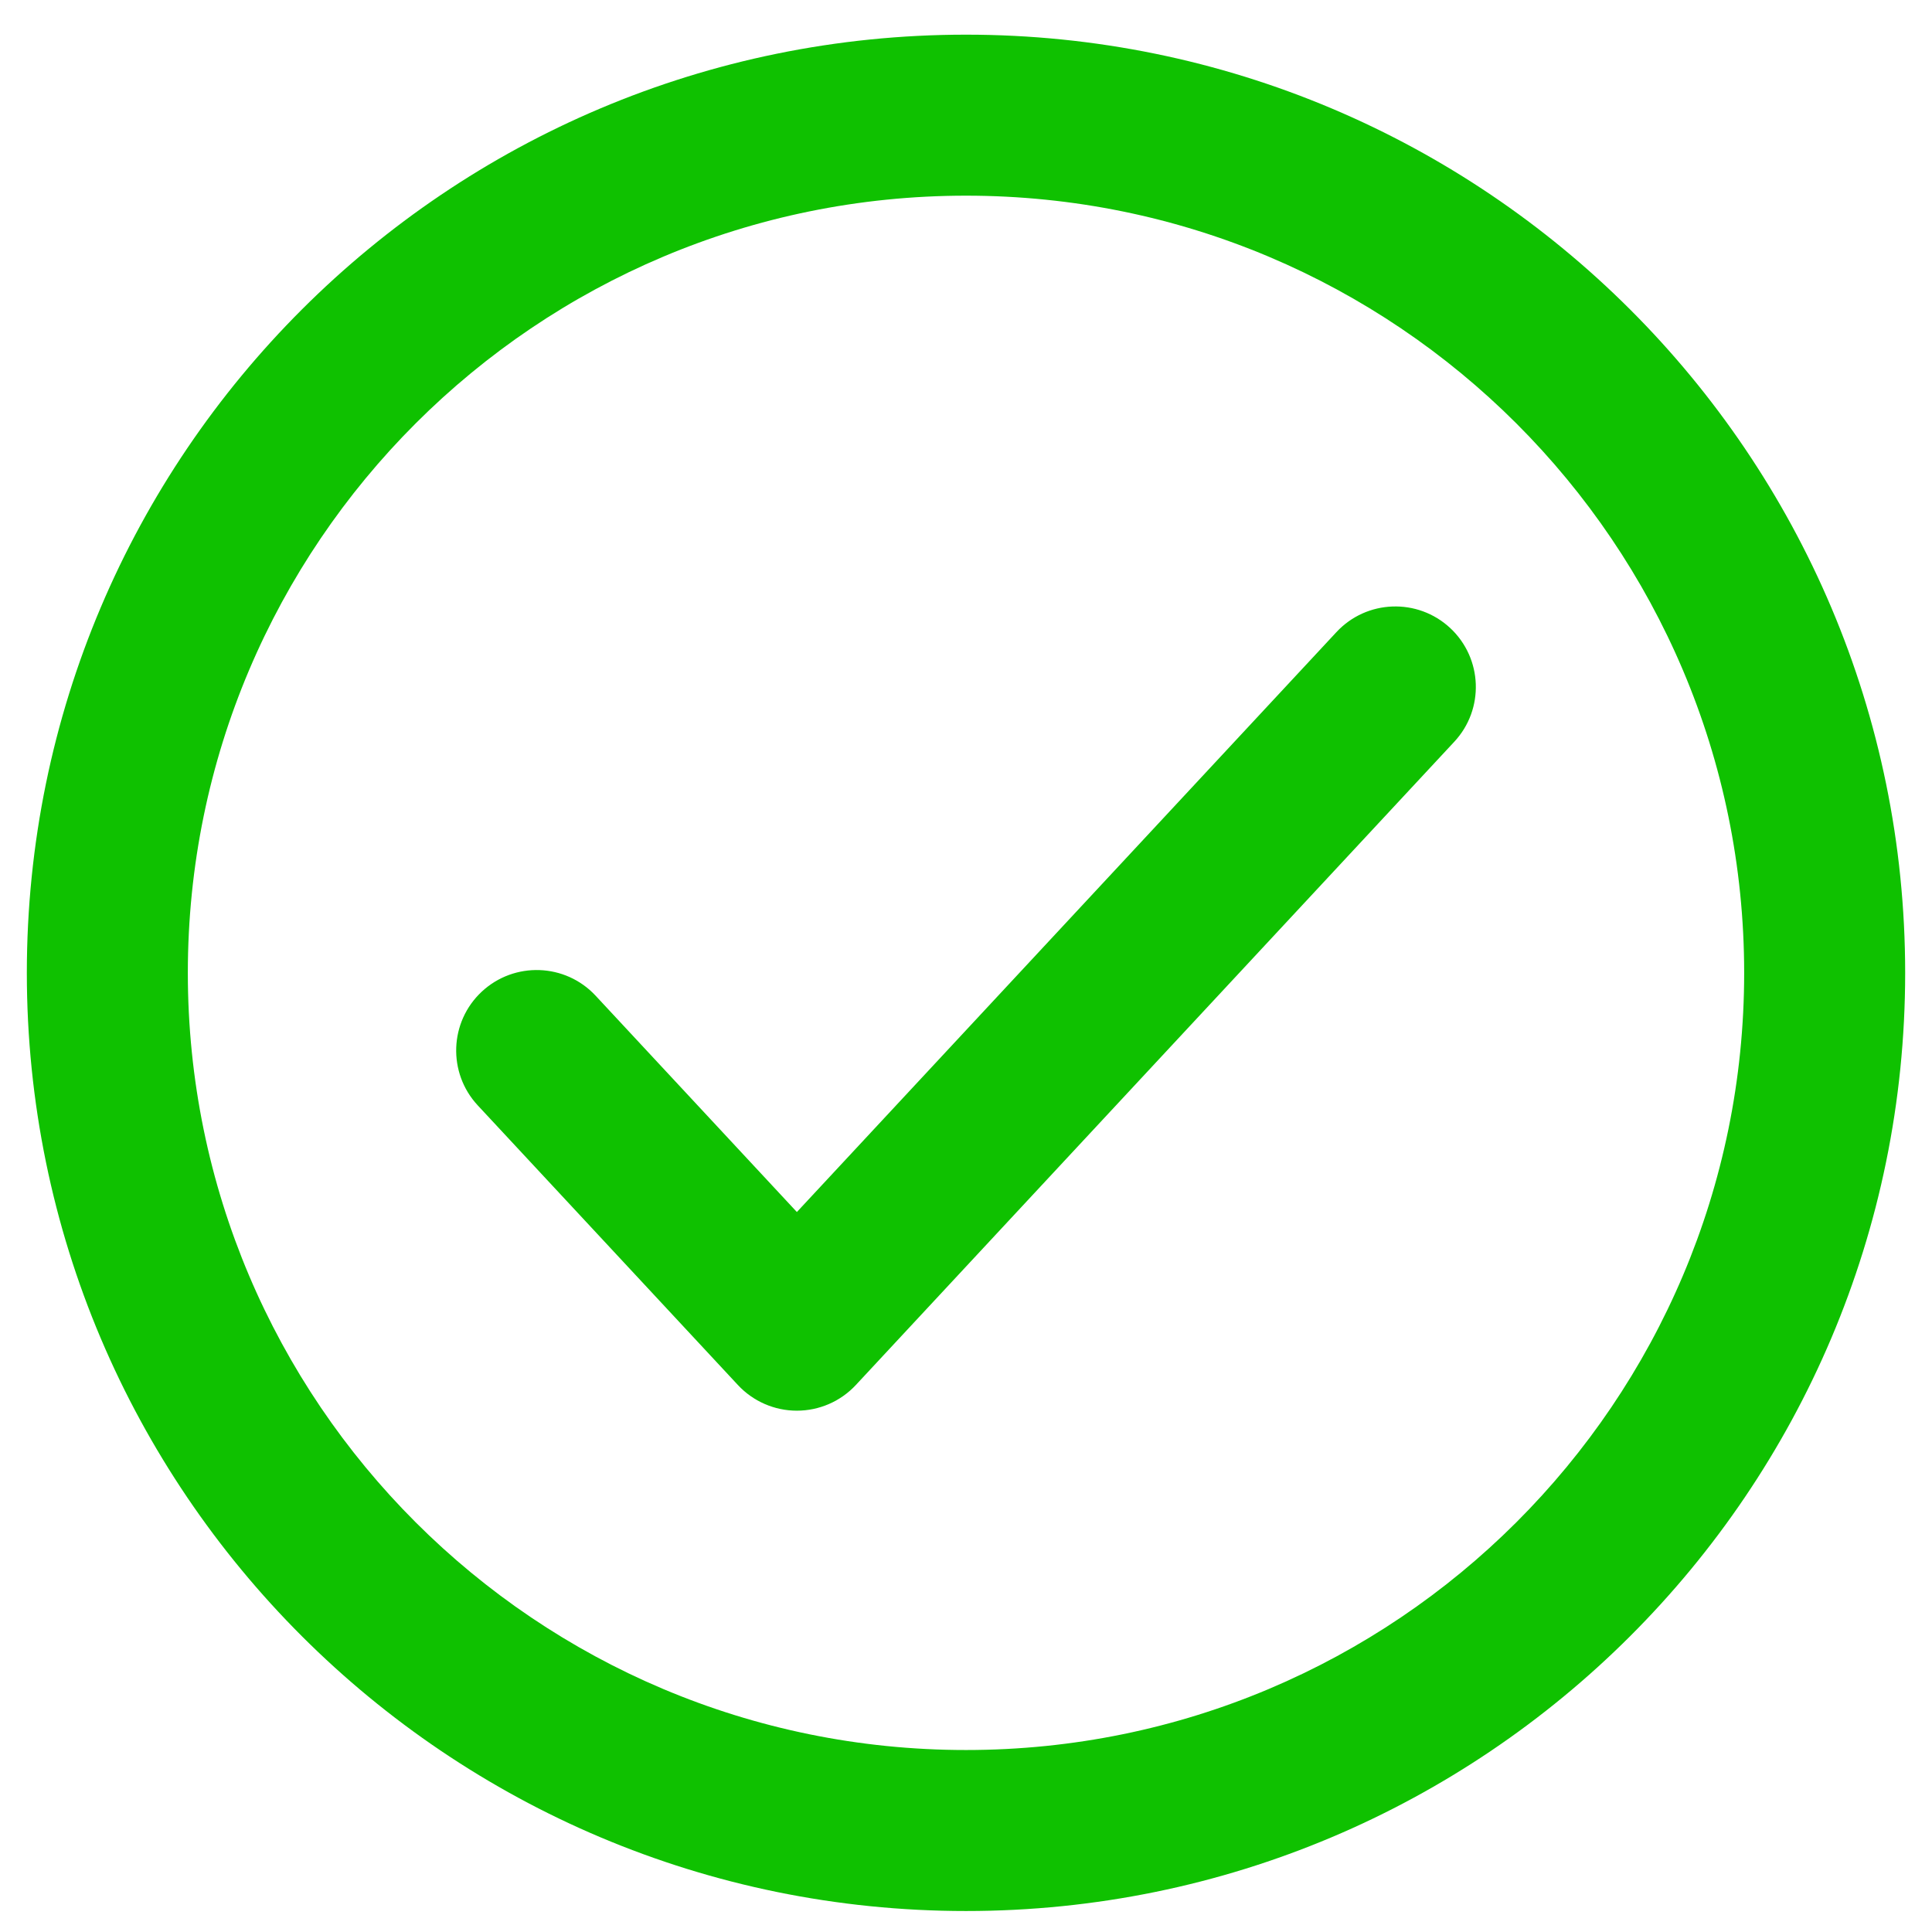 <svg width="36" height="36" viewBox="0 0 36 36" fill="none" xmlns="http://www.w3.org/2000/svg">
<path d="M11.098 18.553C10.534 17.947 9.585 17.913 8.978 18.477C8.372 19.041 8.338 19.99 8.902 20.597L11.098 18.553ZM14.848 24.786L13.75 25.808C14.034 26.113 14.432 26.286 14.848 26.286C15.265 26.286 15.663 26.113 15.947 25.808L14.848 24.786ZM27.098 13.822C27.663 13.216 27.628 12.267 27.022 11.702C26.415 11.138 25.466 11.172 24.902 11.779L27.098 13.822ZM8.902 20.597L13.75 25.808L15.947 23.765L11.098 18.553L8.902 20.597ZM15.947 25.808L27.098 13.822L24.902 11.779L13.75 23.765L15.947 25.808ZM32.5 18.128C32.5 26.124 26.01 32.609 18 32.609V35.609C27.663 35.609 35.5 27.784 35.5 18.128H32.5ZM18 32.609C9.99 32.609 3.5 26.124 3.5 18.128H0.5C0.5 27.784 8.337 35.609 18 35.609V32.609ZM3.5 18.128C3.5 10.132 9.99 3.646 18 3.646V0.646C8.337 0.646 0.5 8.471 0.5 18.128H3.5ZM18 3.646C26.01 3.646 32.5 10.132 32.5 18.128H35.5C35.5 8.471 27.663 0.646 18 0.646V3.646Z" fill="#0FC100"/>
</svg>
